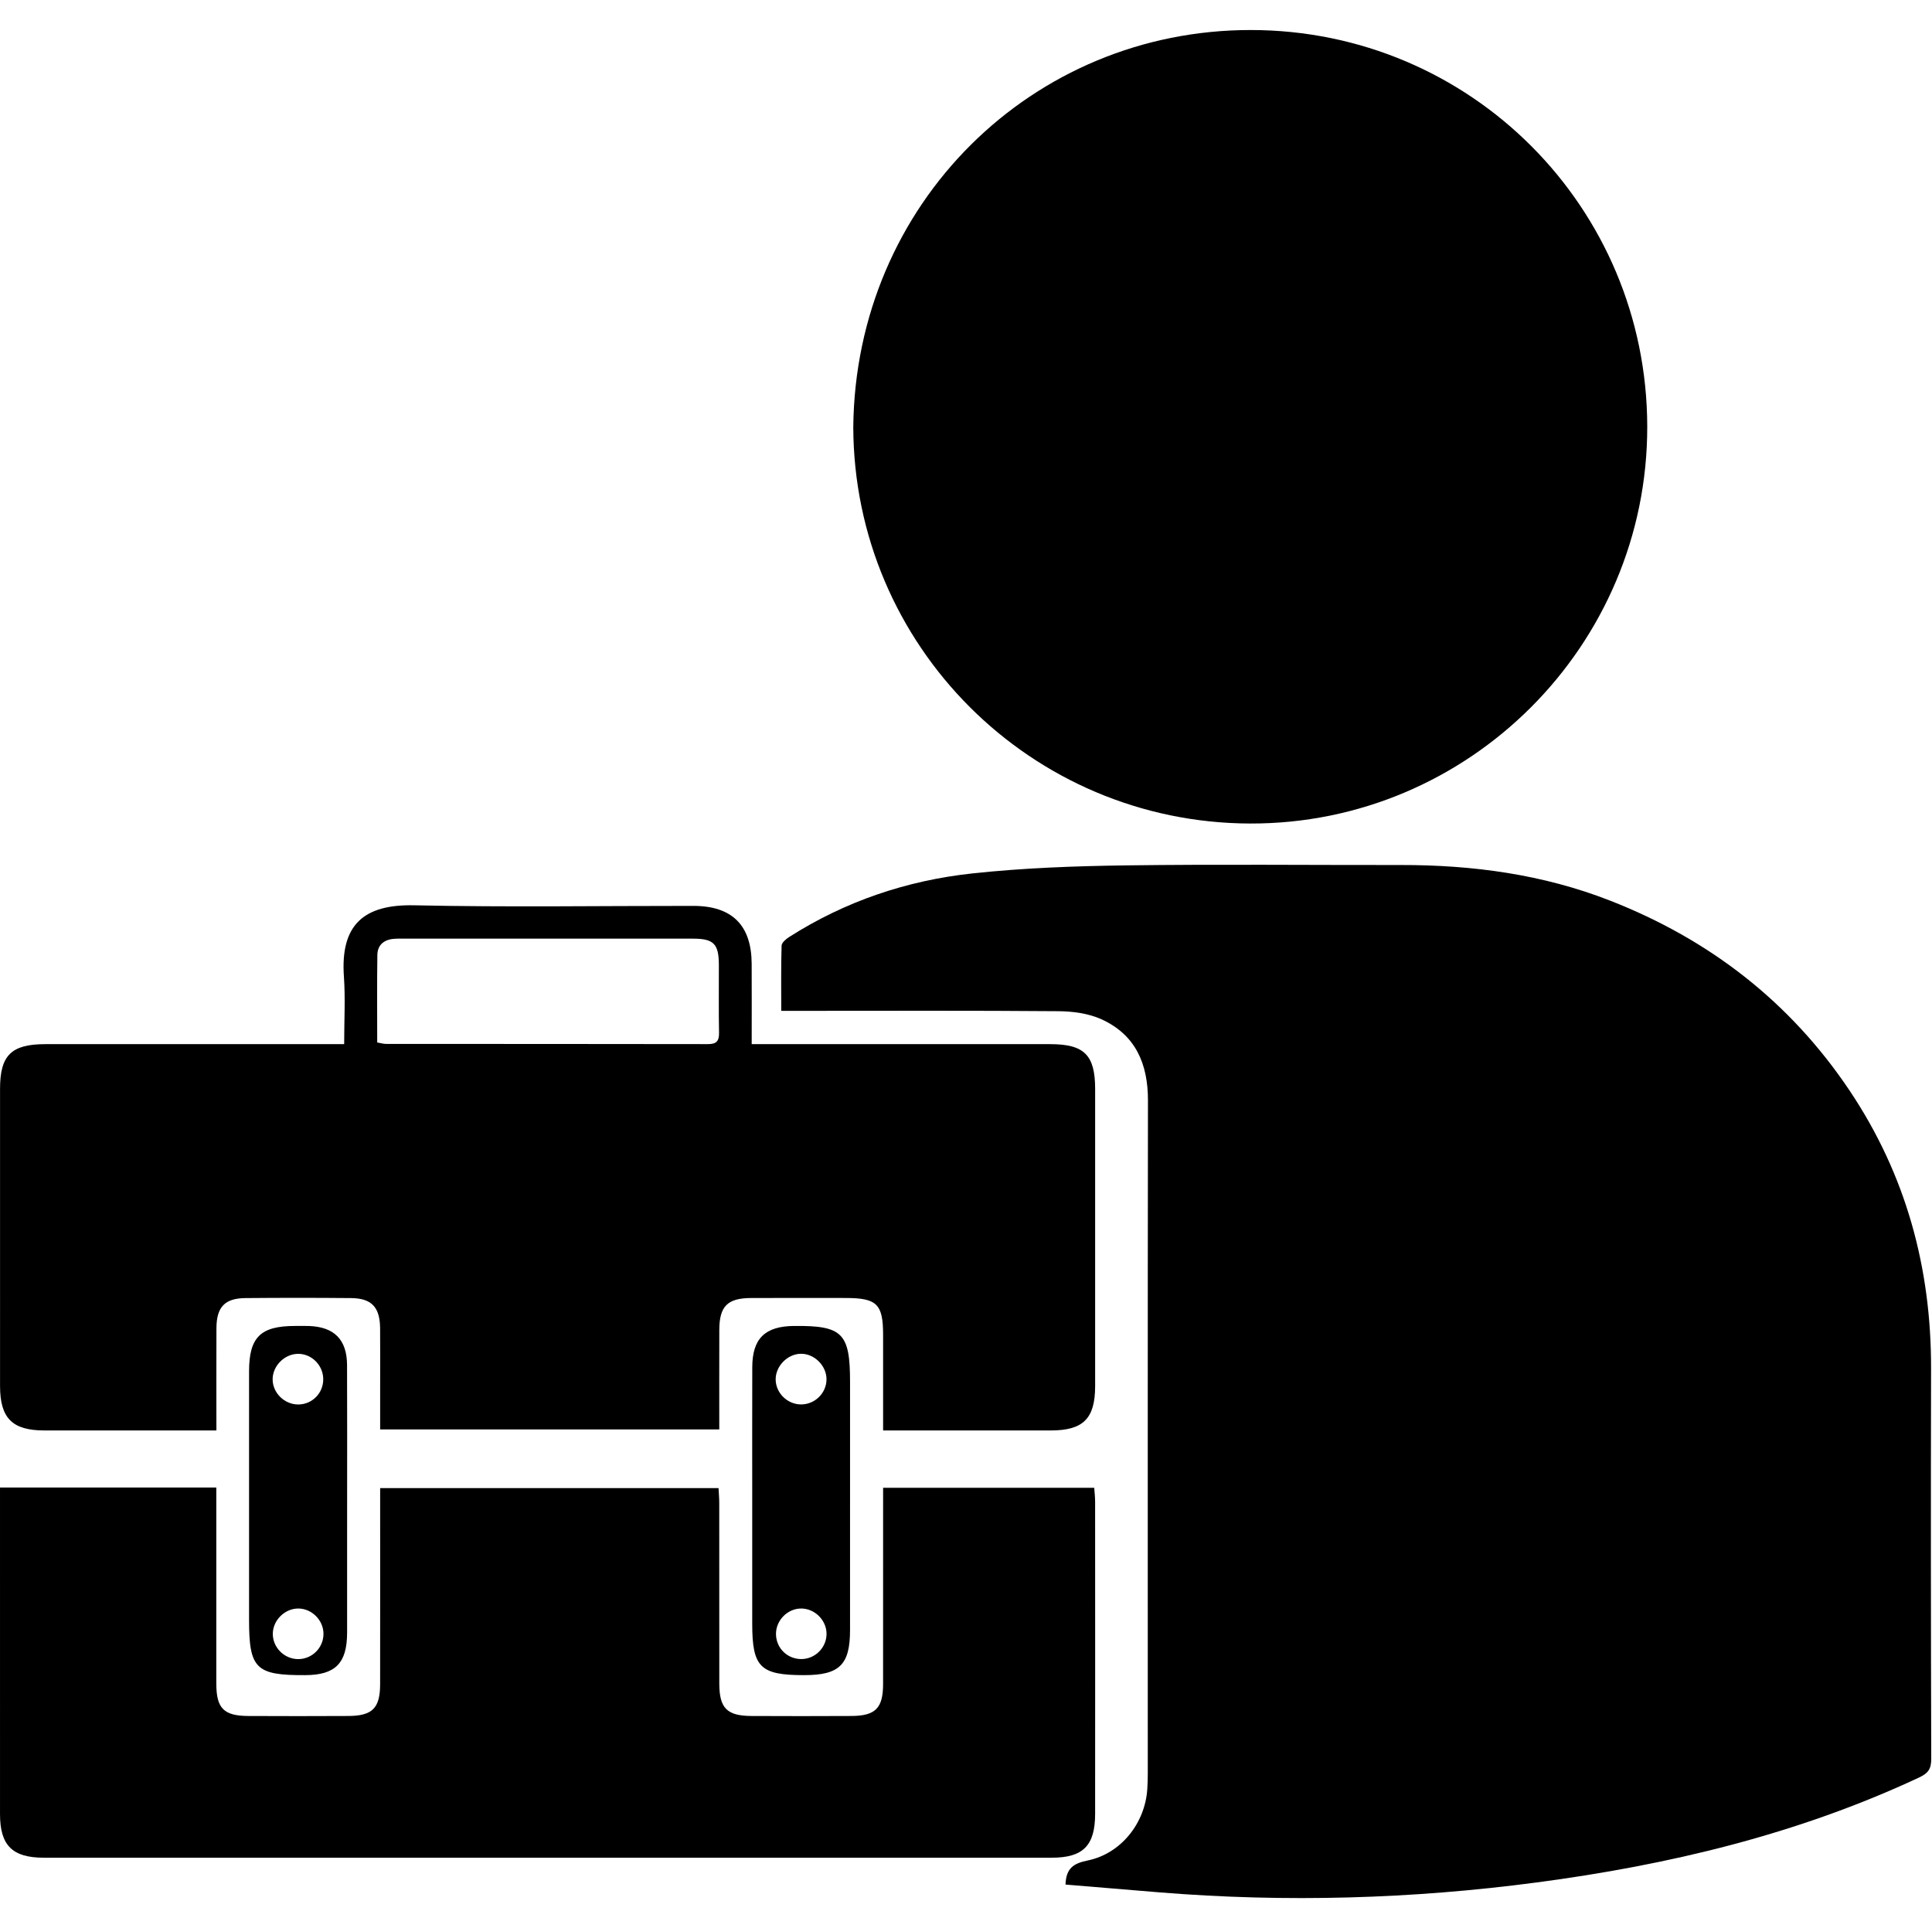 <?xml version="1.0" standalone="no"?><!DOCTYPE svg PUBLIC "-//W3C//DTD SVG 1.1//EN" "http://www.w3.org/Graphics/SVG/1.1/DTD/svg11.dtd"><svg t="1531933783910" class="icon" style="" viewBox="0 0 1026 1024" version="1.1" xmlns="http://www.w3.org/2000/svg" p-id="21615" xmlns:xlink="http://www.w3.org/1999/xlink" width="64.125" height="64"><defs><style type="text/css"></style></defs><path d="M565.853 1000.88c0.277-8.698 4.262-11.25 11.73-12.783 17.784-3.647 30.529-19.859 31.693-37.956 0.173-2.696 0.258-5.402 0.258-8.105 0.013-119.198-0.073-238.401 0.095-357.6 0.028-19.435-6.593-34.89-24.721-43.117-6.864-3.116-15.154-4.213-22.809-4.277-45.711-0.38-91.426-0.188-137.141-0.188-2.936 0-5.872 0-10.072 0 0-11.788-0.163-23.225 0.187-34.646 0.049-1.593 2.363-3.517 4.064-4.602 29.725-18.954 62.475-29.993 97.235-33.735 27.048-2.913 54.382-3.908 81.608-4.273 48.656-0.651 97.325-0.142 145.988-0.196 38.134-0.043 75.404 4.951 111.123 18.929 52.718 20.631 95.597 53.745 127.208 100.957 29.875 44.621 43.331 94.053 43.206 147.537-0.16 69.063-0.102 138.125 0.088 207.189 0.016 5.385-1.474 7.684-6.583 10.069-64.509 30.136-132.832 46.404-202.966 55.675-66.444 8.785-133.173 10.672-200.039 5.286C599.377 1003.705 582.758 1002.286 565.853 1000.88z" p-id="21616"></path><path d="M453.138 226.774C454.338 108.245 548.151 15.855 664.301 15.945c116.763 0.091 210.29 94.225 210.477 210.542 0.187 116.37-94.702 211.235-210.93 210.881C547.567 437.012 453.475 342.973 453.138 226.774z" p-id="21617"></path><path d="M468.978 759.713c0-17.41 0.003-34.053-0.001-50.696-0.004-16.463-3.256-19.661-20.004-19.667-16.715-0.006-33.431-0.059-50.145 0.02-12.52 0.06-16.799 4.388-16.837 16.933-0.051 17.433-0.013 34.865-0.013 52.852-60.023 0-119.579 0-180.095 0 0-7.402 0-14.692 0-21.983 0-10.57 0.072-21.14-0.023-31.708-0.101-11.243-4.497-15.958-15.45-16.059-18.679-0.17-37.364-0.172-56.044-0.002-11.023 0.101-15.378 4.758-15.426 16.032-0.075 17.687-0.019 35.376-0.019 54.278-2.938 0-5.513 0-8.087 0-27.777 0-55.552 0.017-83.329-0.007-17.023-0.015-23.478-6.525-23.481-23.663-0.011-52.602-0.011-105.207-0.001-157.809 0.004-17.768 5.986-23.684 24.023-23.692 49.653-0.02 99.306-0.007 148.96-0.007 2.9 0 5.799 0 9.765 0 0-12.5 0.682-24.242-0.136-35.881-1.934-27.567 10.577-38.434 37.344-37.855 49.386 1.067 98.808 0.286 148.216 0.316 20.565 0.012 30.877 10.239 30.983 30.708 0.072 13.939 0.014 27.878 0.014 42.713 3.801 0 6.686 0 9.572 0 49.653 0 99.307-0.013 148.961 0.007 18.072 0.008 23.847 5.755 23.856 23.797 0.026 52.602 0.03 105.207-0.004 157.809-0.012 17.272-6.312 23.545-23.502 23.559-27.039 0.021-54.079 0.006-81.116 0.006C474.557 759.713 472.157 759.713 468.978 759.713zM200.318 553.648c1.923 0.323 3.335 0.77 4.747 0.77 56.956 0.039 113.911 0.004 170.867 0.106 4.477 0.008 5.997-1.545 5.914-6.005-0.229-12.025-0.036-24.057-0.086-36.086-0.046-11.221-2.723-13.918-13.87-13.921-51.309-0.021-102.618-0.011-153.927-0.006-1.717 0-3.445-0.035-5.15 0.14-5.114 0.523-8.342 3.42-8.415 8.521C200.18 522.591 200.318 538.022 200.318 553.648z" p-id="21618"></path><path d="M0.001 790.03c38.657 0 76.204 0 114.863 0 0 3.011 0 5.595 0 8.182 0 31.952-0.014 63.903 0.008 95.853 0.009 13.233 3.902 17.226 17.076 17.287 17.696 0.084 35.392 0.092 53.088-0.006 12.718-0.069 16.812-4.189 16.83-16.836 0.047-31.953 0.016-63.904 0.016-95.853 0-2.636 0-5.269 0-8.33 60.199 0 119.561 0 179.702 0 0.134 2.696 0.374 5.293 0.377 7.886 0.026 31.952-0.004 63.9 0.028 95.853 0.013 13.149 4.028 17.228 17.134 17.287 17.696 0.081 35.393 0.095 53.088-0.006 12.709-0.072 16.74-4.186 16.756-16.895 0.036-31.95 0.013-63.9 0.013-95.853 0-2.642 0-5.283 0-8.444 37.567 0 74.344 0 112.112 0 0.148 2.16 0.474 4.722 0.476 7.28 0.029 55.302 0.047 110.602 0.007 165.899-0.013 16.861-6.361 23.282-23.026 23.285-178.435 0.023-356.868 0.02-535.302 0-16.694 0-23.231-6.551-23.236-23.122-0.019-55.3-0.007-110.601-0.007-165.898C0.001 795.19 0.001 792.782 0.001 790.03z" p-id="21619"></path><path d="M184.34 797.167c0.002 23.326 0.032 46.652-0.008 69.981-0.028 16.16-6.23 22.421-22.14 22.508-26.35 0.141-29.93-3.383-29.93-29.475 0-43.951-0.014-87.903 0.007-131.857 0.008-18.135 6.068-24.098 24.367-24.117 2.456-0.003 4.913-0.068 7.366 0.017 13.495 0.467 20.239 7.218 20.303 20.755C184.421 749.039 184.338 773.103 184.34 797.167zM158.447 881.141c7.448-0.04 13.479-6.218 13.337-13.66-0.134-7.041-6.104-13.045-13.132-13.207-7.244-0.167-13.712 6.114-13.773 13.374C144.819 875.018 151.019 881.181 158.447 881.141zM171.66 732.244c-0.17-7.466-6.5-13.528-13.805-13.22-6.981 0.294-13.006 6.468-13.072 13.396-0.07 7.275 6.241 13.526 13.62 13.491C165.885 745.874 171.831 739.745 171.66 732.244z" p-id="21620"></path><path d="M399.475 796.049c0.001-23.319-0.053-46.639 0.021-69.959 0.047-15.194 6.749-21.731 22.13-21.885 25.759-0.257 29.797 3.765 29.797 29.677 0 43.939 0.008 87.878-0.004 131.818-0.005 18.445-5.611 23.942-24.327 23.955-23.398 0.014-27.617-4.161-27.618-27.328C399.472 840.235 399.474 818.141 399.475 796.049zM425.217 854.274c-7.305 0.152-13.388 6.619-13.119 13.942 0.277 7.515 6.491 13.219 14.037 12.885 7.116-0.315 12.85-6.341 12.806-13.457C438.895 860.351 432.5 854.121 425.217 854.274zM438.921 732.555c0.028-7.219-6.447-13.672-13.622-13.576-7.177 0.096-13.548 6.688-13.379 13.844 0.168 7.033 6.165 12.932 13.283 13.057C432.635 746.015 438.894 739.935 438.921 732.555z" p-id="21621"></path></svg>